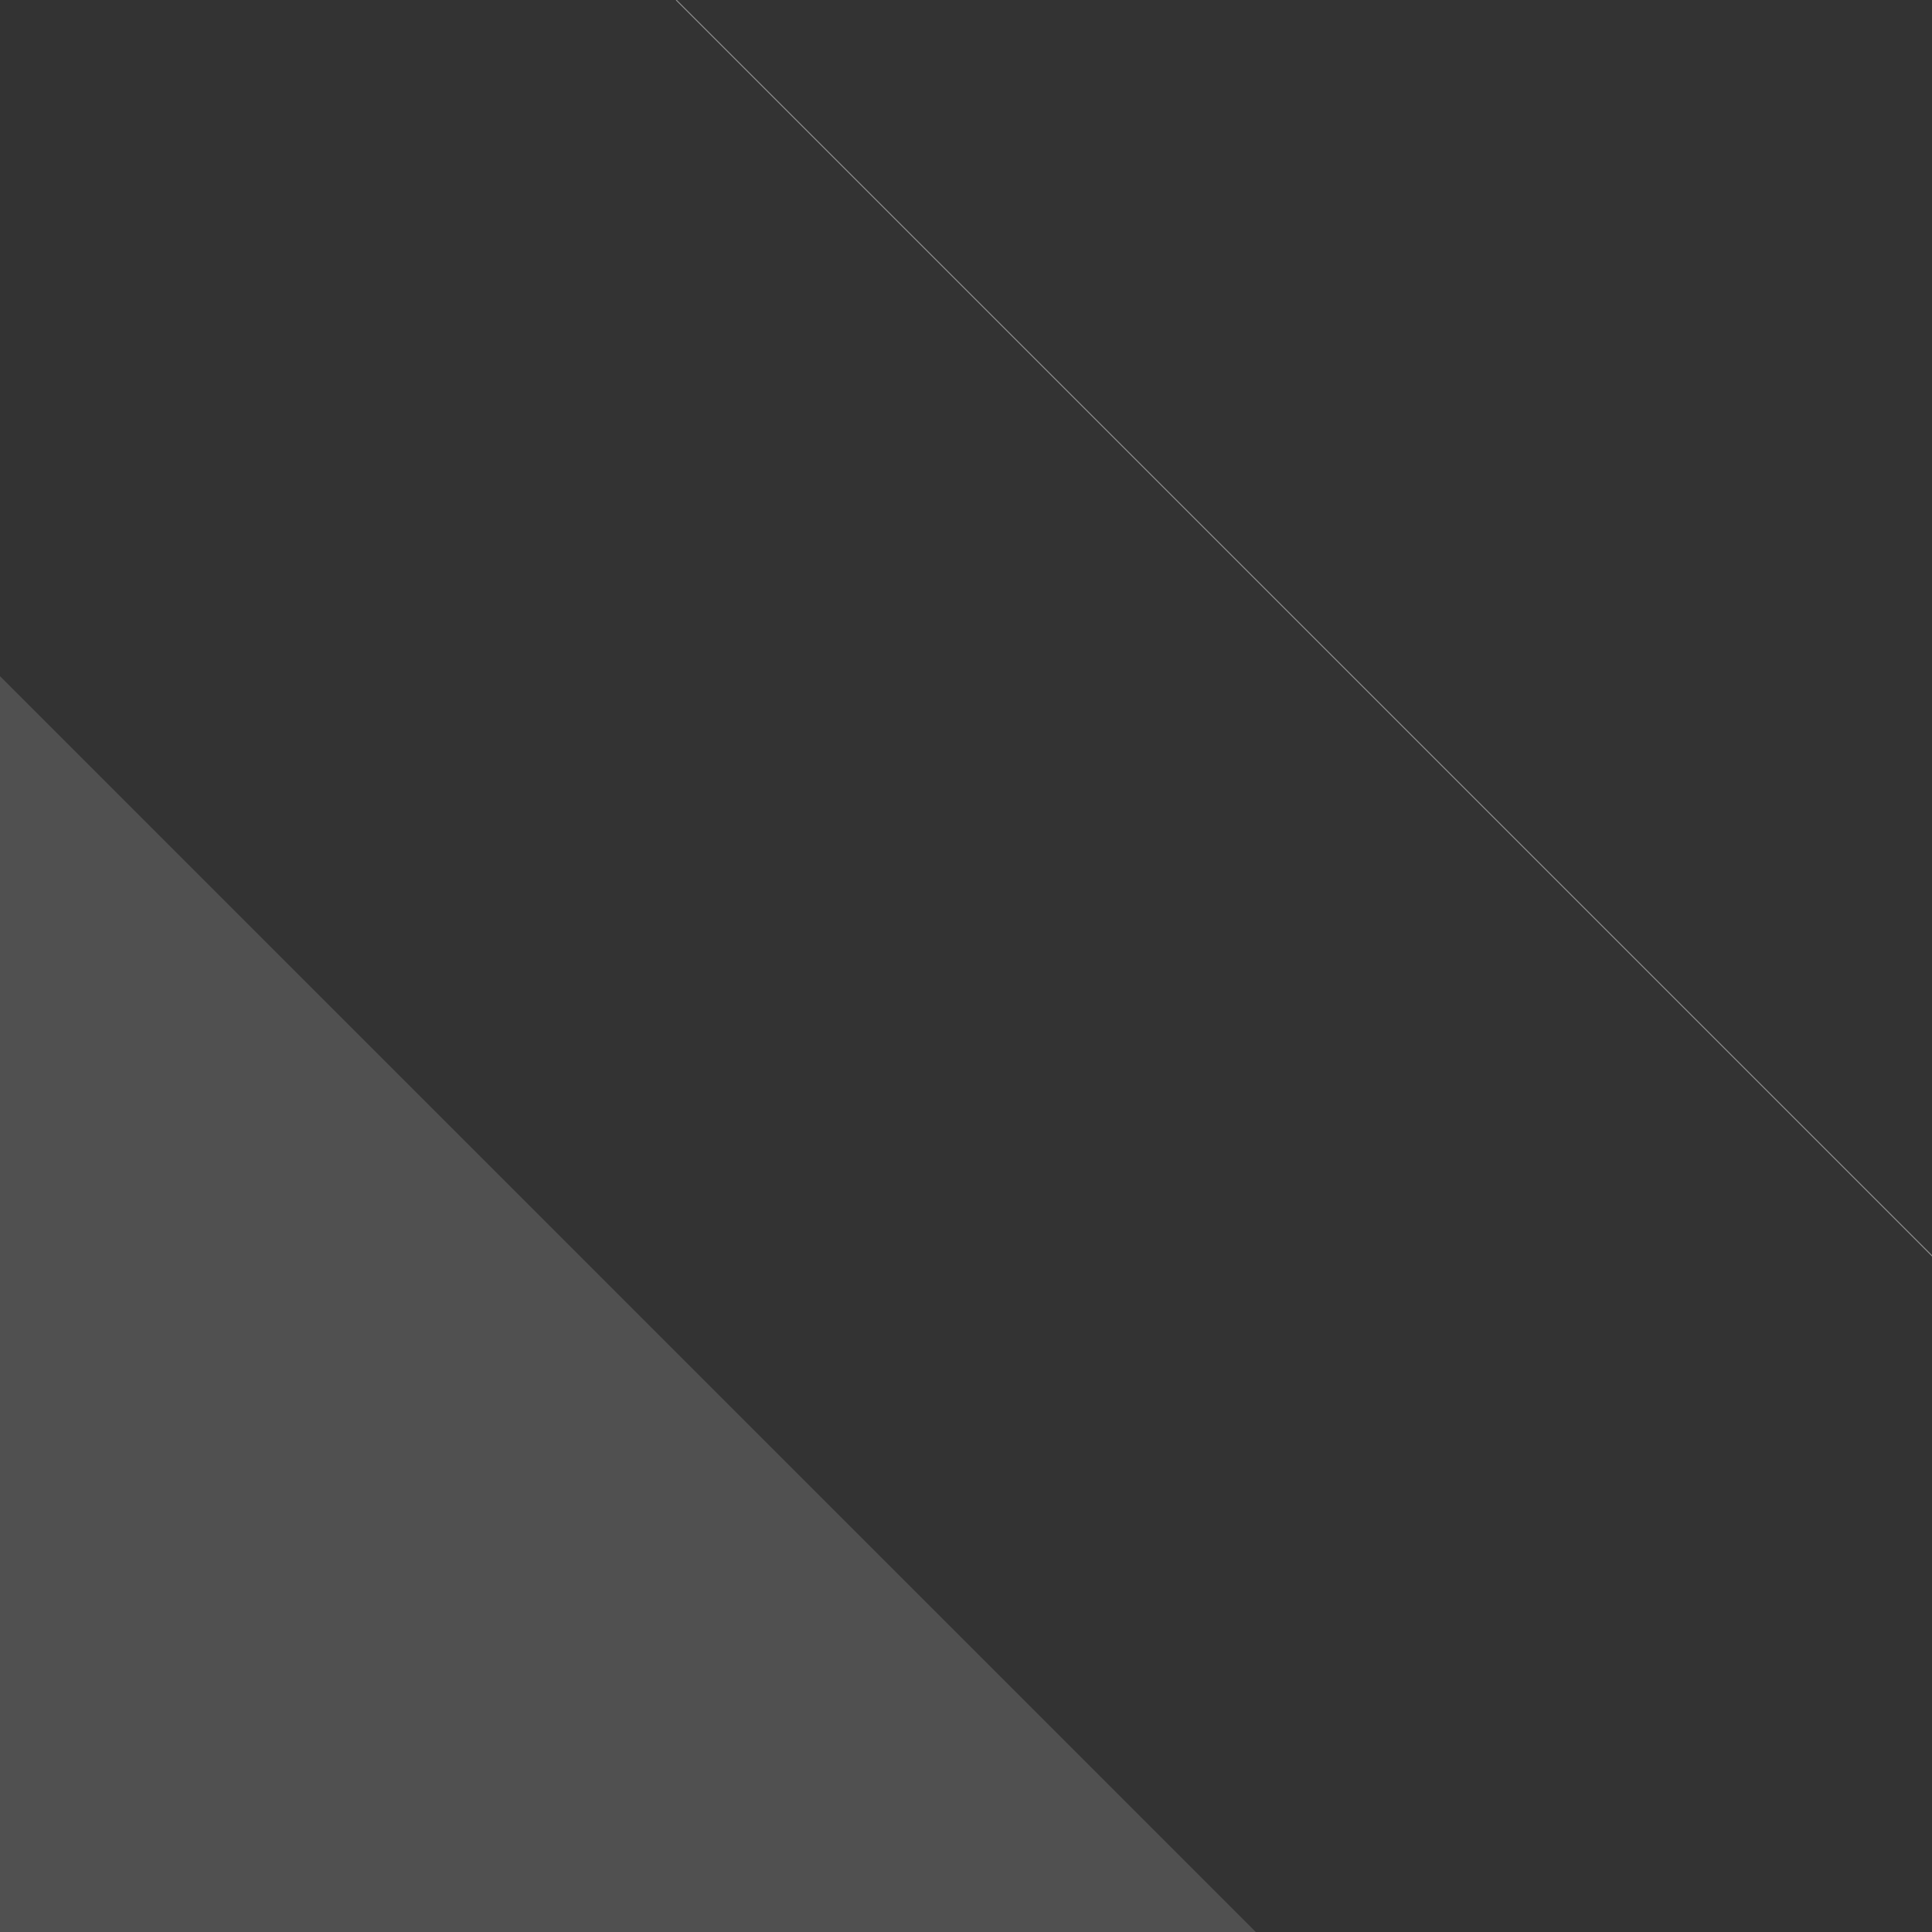 <svg xmlns="http://www.w3.org/2000/svg" xmlns:xlink="http://www.w3.org/1999/xlink" width="1000px" height="1000px" viewBox="0 0 1000 1000" zoomAndPan="disable">
    <rect x="0" y="0" width="1000" height="1000" fill="#333333" stroke="none"/>
    <style type="text/css"><![CDATA[
		line {
			stroke: rgba(255,255,255,0.45);
			stroke-width: 0.5px;
		}

		polygon.one {
			fill: rgba(255,255,255, 0.075);
		}

		polygon.two {
			fill: rgba(255,255,255,0.15);
		}

		polygon.three {
			fill: rgba(255,255,255,0.075);
		}

    ]]></style>
	<polygon class="one" points="-350,0 650,1000 0,1000 0,0" />
	<polygon class="two" points="0,0 0,1000 0,1000 0,0" />
	<polygon class="three" points="-350,0 650,1000 0,1000 0,0" />
	<!--<line x1="-350" y1="0" x2="650" y2="1000" />
	<line x1="0" y1="0" x2="1000" y2="1000" /> -->
	<line x1="350" y1="0" x2="1350" y2="1000" />
</svg>

<!--<style type="text/css"><![CDATA[-->
<!--		line {-->
<!--			stroke: rgba(255,255,255,0.45);-->
<!--			stroke-width: 0.5px;-->
<!--		}-->

<!--		polygon.one {-->
<!--			fill: rgba(255,255,255,0.225);-->
<!--		}-->

<!--		polygon.two {-->
<!--			fill: rgba(255,255,255,0.15);-->
<!--		}-->

<!--		polygon.three {-->
<!--			fill: rgba(255,255,255,0.075);-->
<!--		}-->

<!--    ]]></style>-->
<!--<polygon class="one" points="-350,0 650,1000 0,1000 0,0" />-->
<!--<polygon class="two" points="0,0 1000,1000 0,1000 0,0" />-->
<!--<polygon class="three" points="350,0 1350,1000 0,1000 0,0" />-->
<!--<line x1="-350" y1="0" x2="650" y2="1000" />-->
<!--<line x1="0" y1="0" x2="1000" y2="1000" />-->
<!--<line x1="350" y1="0" x2="1350" y2="1000" />-->